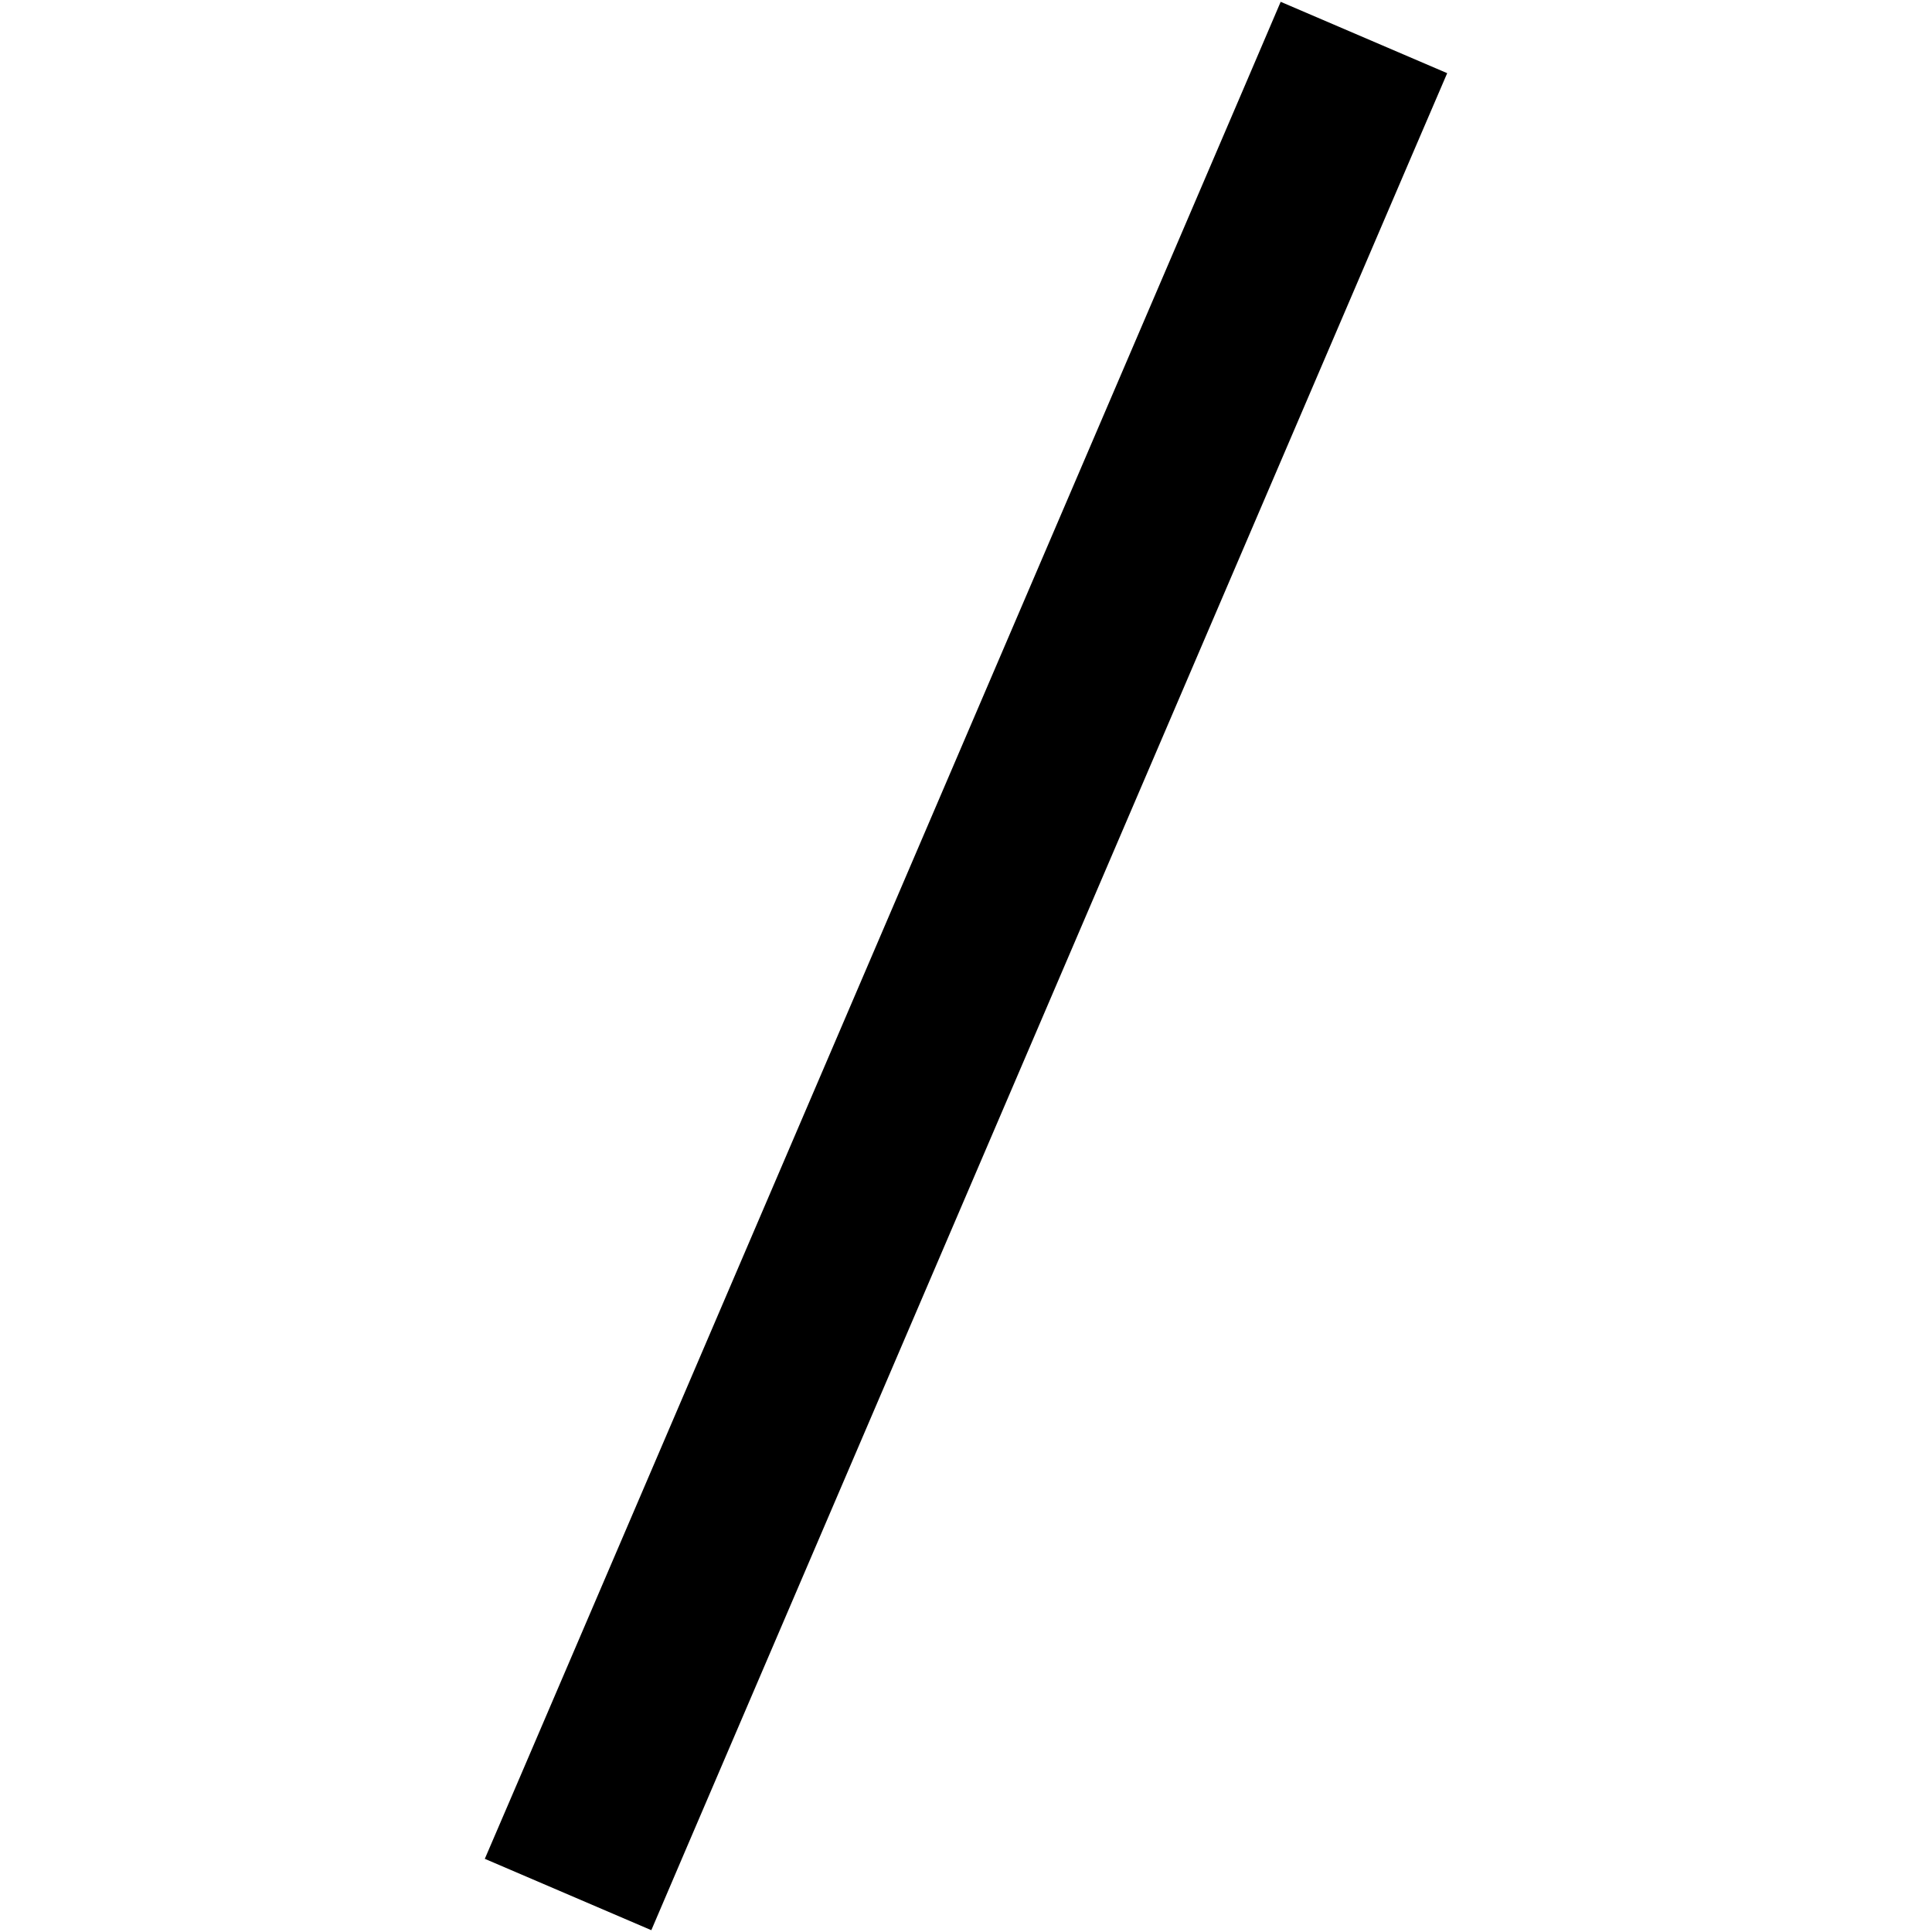 <svg data-testid="geist-icon" width="100%" height="100%"  stroke-linejoin="round" style="color:currentColor" viewBox="0 0 16 16" ><path fill-rule="evenodd" clip-rule="evenodd" d="M4.015 15.394L4.311 14.705L10.311 0.705L10.606 0.015L11.985 0.606L11.689 1.295L5.689 15.295L5.394 15.985L4.015 15.394Z" fill="currentColor"/></svg>
